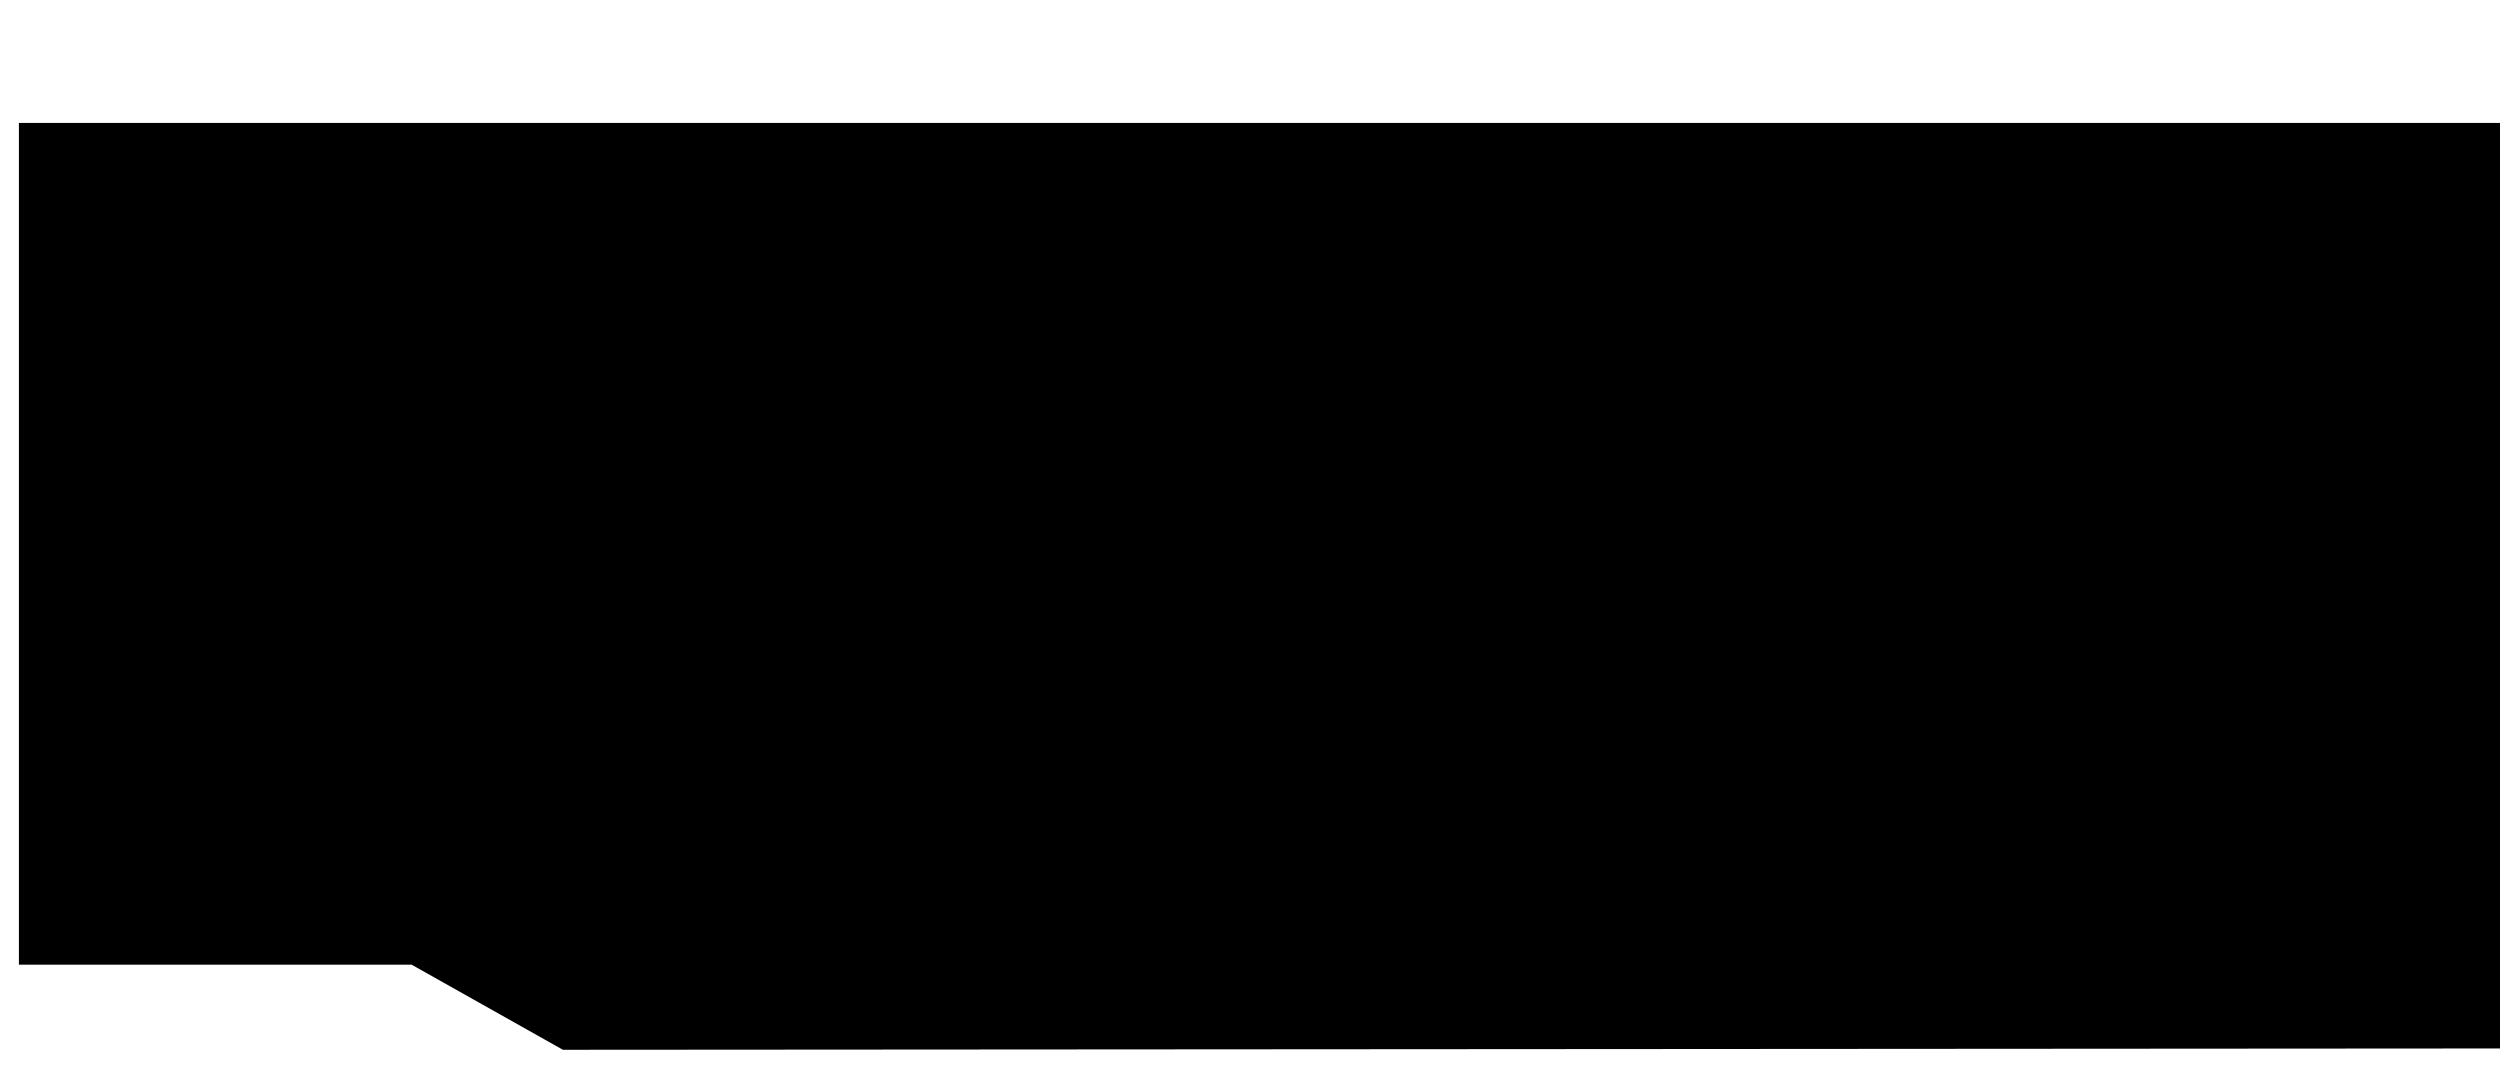 <svg
    viewBox="0 0 132.17 56.5"
>
    <path class="cls-2" d="M132.17,55.43l-102.41,.07-8-4.5H1V6.5H132.6"/>
    <path class="cls-2" d="M132.6,6.5h108.46s8.5-5.5,8.5-5.5h24.71V55.5l-142.08-.07"/>
    <path class="cls-1" d="M4,9.58s1.23,0,12.22,0L4,21.29s0-11.71,0-11.71Z"/>
</svg>